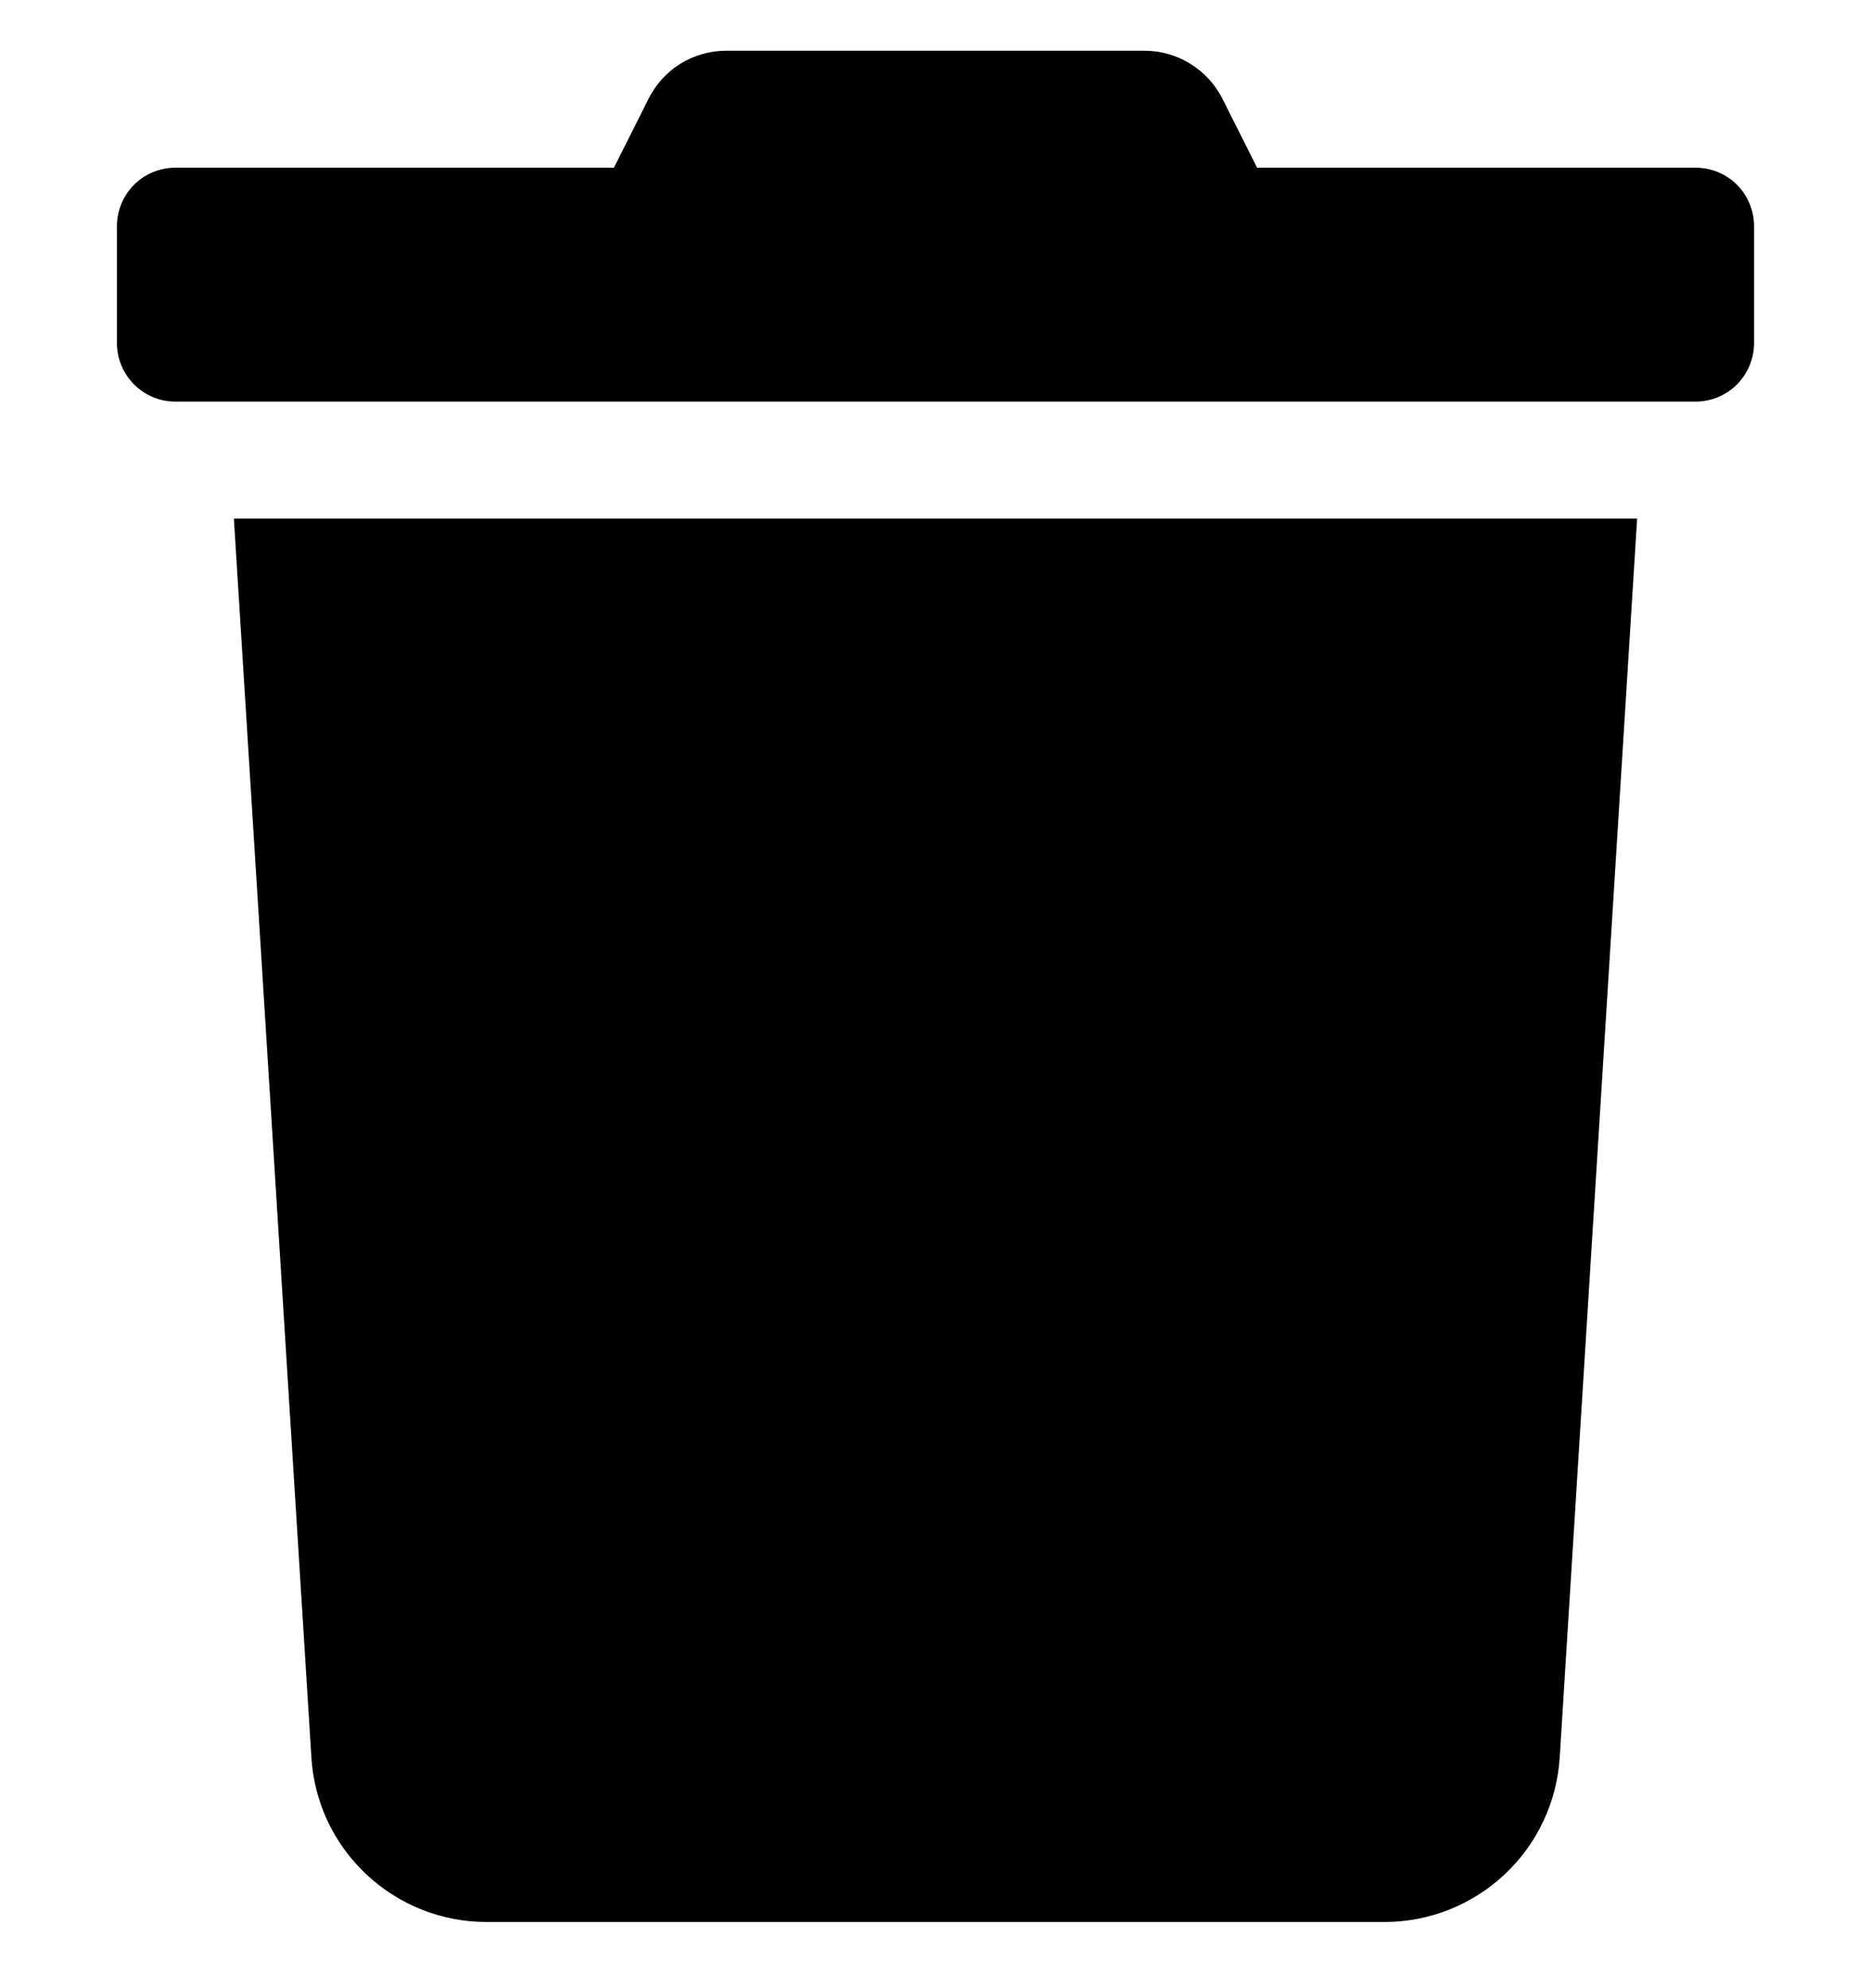 <svg width="16" height="17" viewBox="0 0 16 17" fill="none" xmlns="http://www.w3.org/2000/svg">
<g clip-path="url(#clip0_1944_1405)">
<path d="M14.5 1.434H10.75L10.456 0.849C10.394 0.724 10.298 0.619 10.18 0.546C10.061 0.472 9.924 0.433 9.784 0.434H6.213C6.073 0.433 5.937 0.472 5.818 0.545C5.7 0.619 5.605 0.724 5.544 0.849L5.25 1.434H1.5C1.367 1.434 1.24 1.486 1.146 1.58C1.053 1.674 1 1.801 1 1.934V2.934C1 3.066 1.053 3.193 1.146 3.287C1.24 3.381 1.367 3.434 1.5 3.434H14.5C14.633 3.434 14.76 3.381 14.854 3.287C14.947 3.193 15 3.066 15 2.934V1.934C15 1.801 14.947 1.674 14.854 1.58C14.76 1.486 14.633 1.434 14.5 1.434ZM2.663 15.027C2.686 15.408 2.854 15.766 3.133 16.027C3.411 16.288 3.778 16.434 4.159 16.434H11.841C12.222 16.434 12.589 16.288 12.867 16.027C13.146 15.766 13.314 15.408 13.338 15.027L14 4.434H2L2.663 15.027Z" fill="black"/>
</g>
<defs>
<clipPath id="clip0_1944_1405">
<rect width="16" height="16" fill="white" transform="translate(0 0.434)"/>
</clipPath>
</defs>
</svg>
